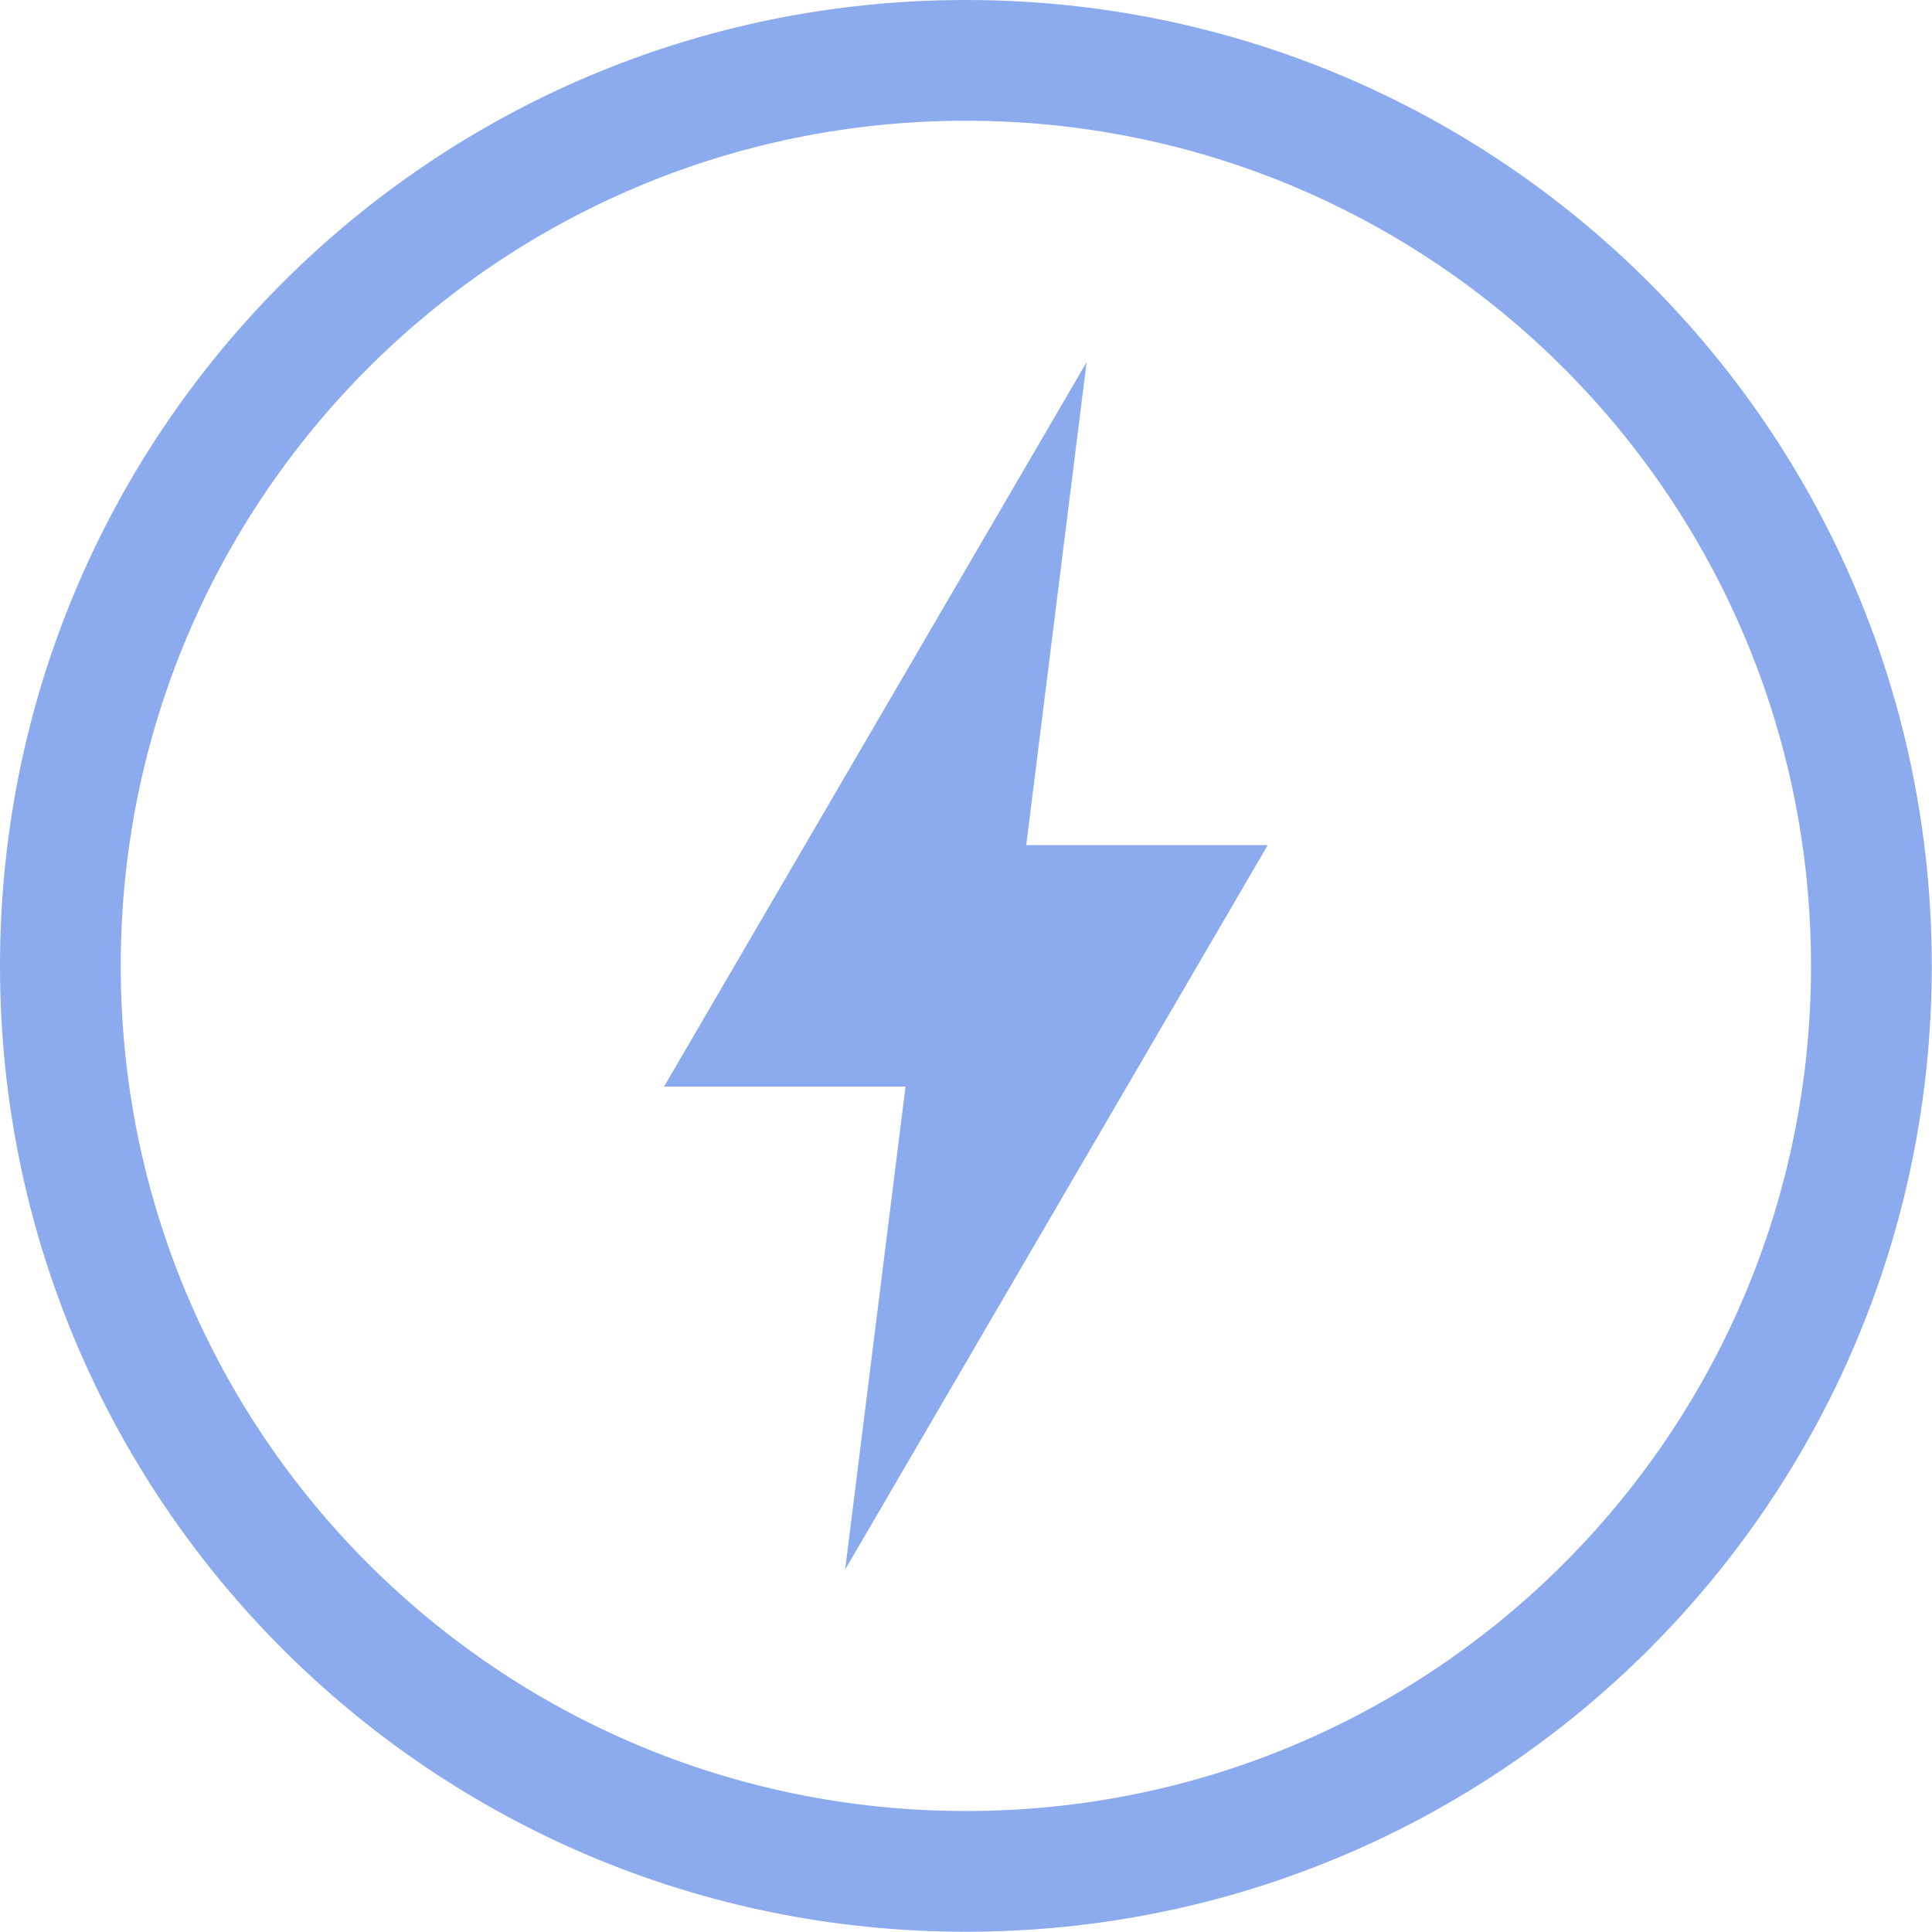 <svg xmlns="http://www.w3.org/2000/svg" width="16.002" height="16">
 <g transform="translate(-952 -460)">
  <path fill="#8CAAEE" d="M960 460c-4.424 0-8 3.576-8 8 0 4.424 3.576 8 8 8 4.424 0 8-3.576 8-8 0-4.424-3.576-8-8-8zm0 1c3.87 0 7 3.13 7 7s-3.13 7-7 7-7-3.13-7-7 3.13-7 7-7zm1 2l-3.5 6h2l-.5 4 3.5-6h-2z" color="#8CAAEE" overflow="visible"/>
 </g>
</svg>
